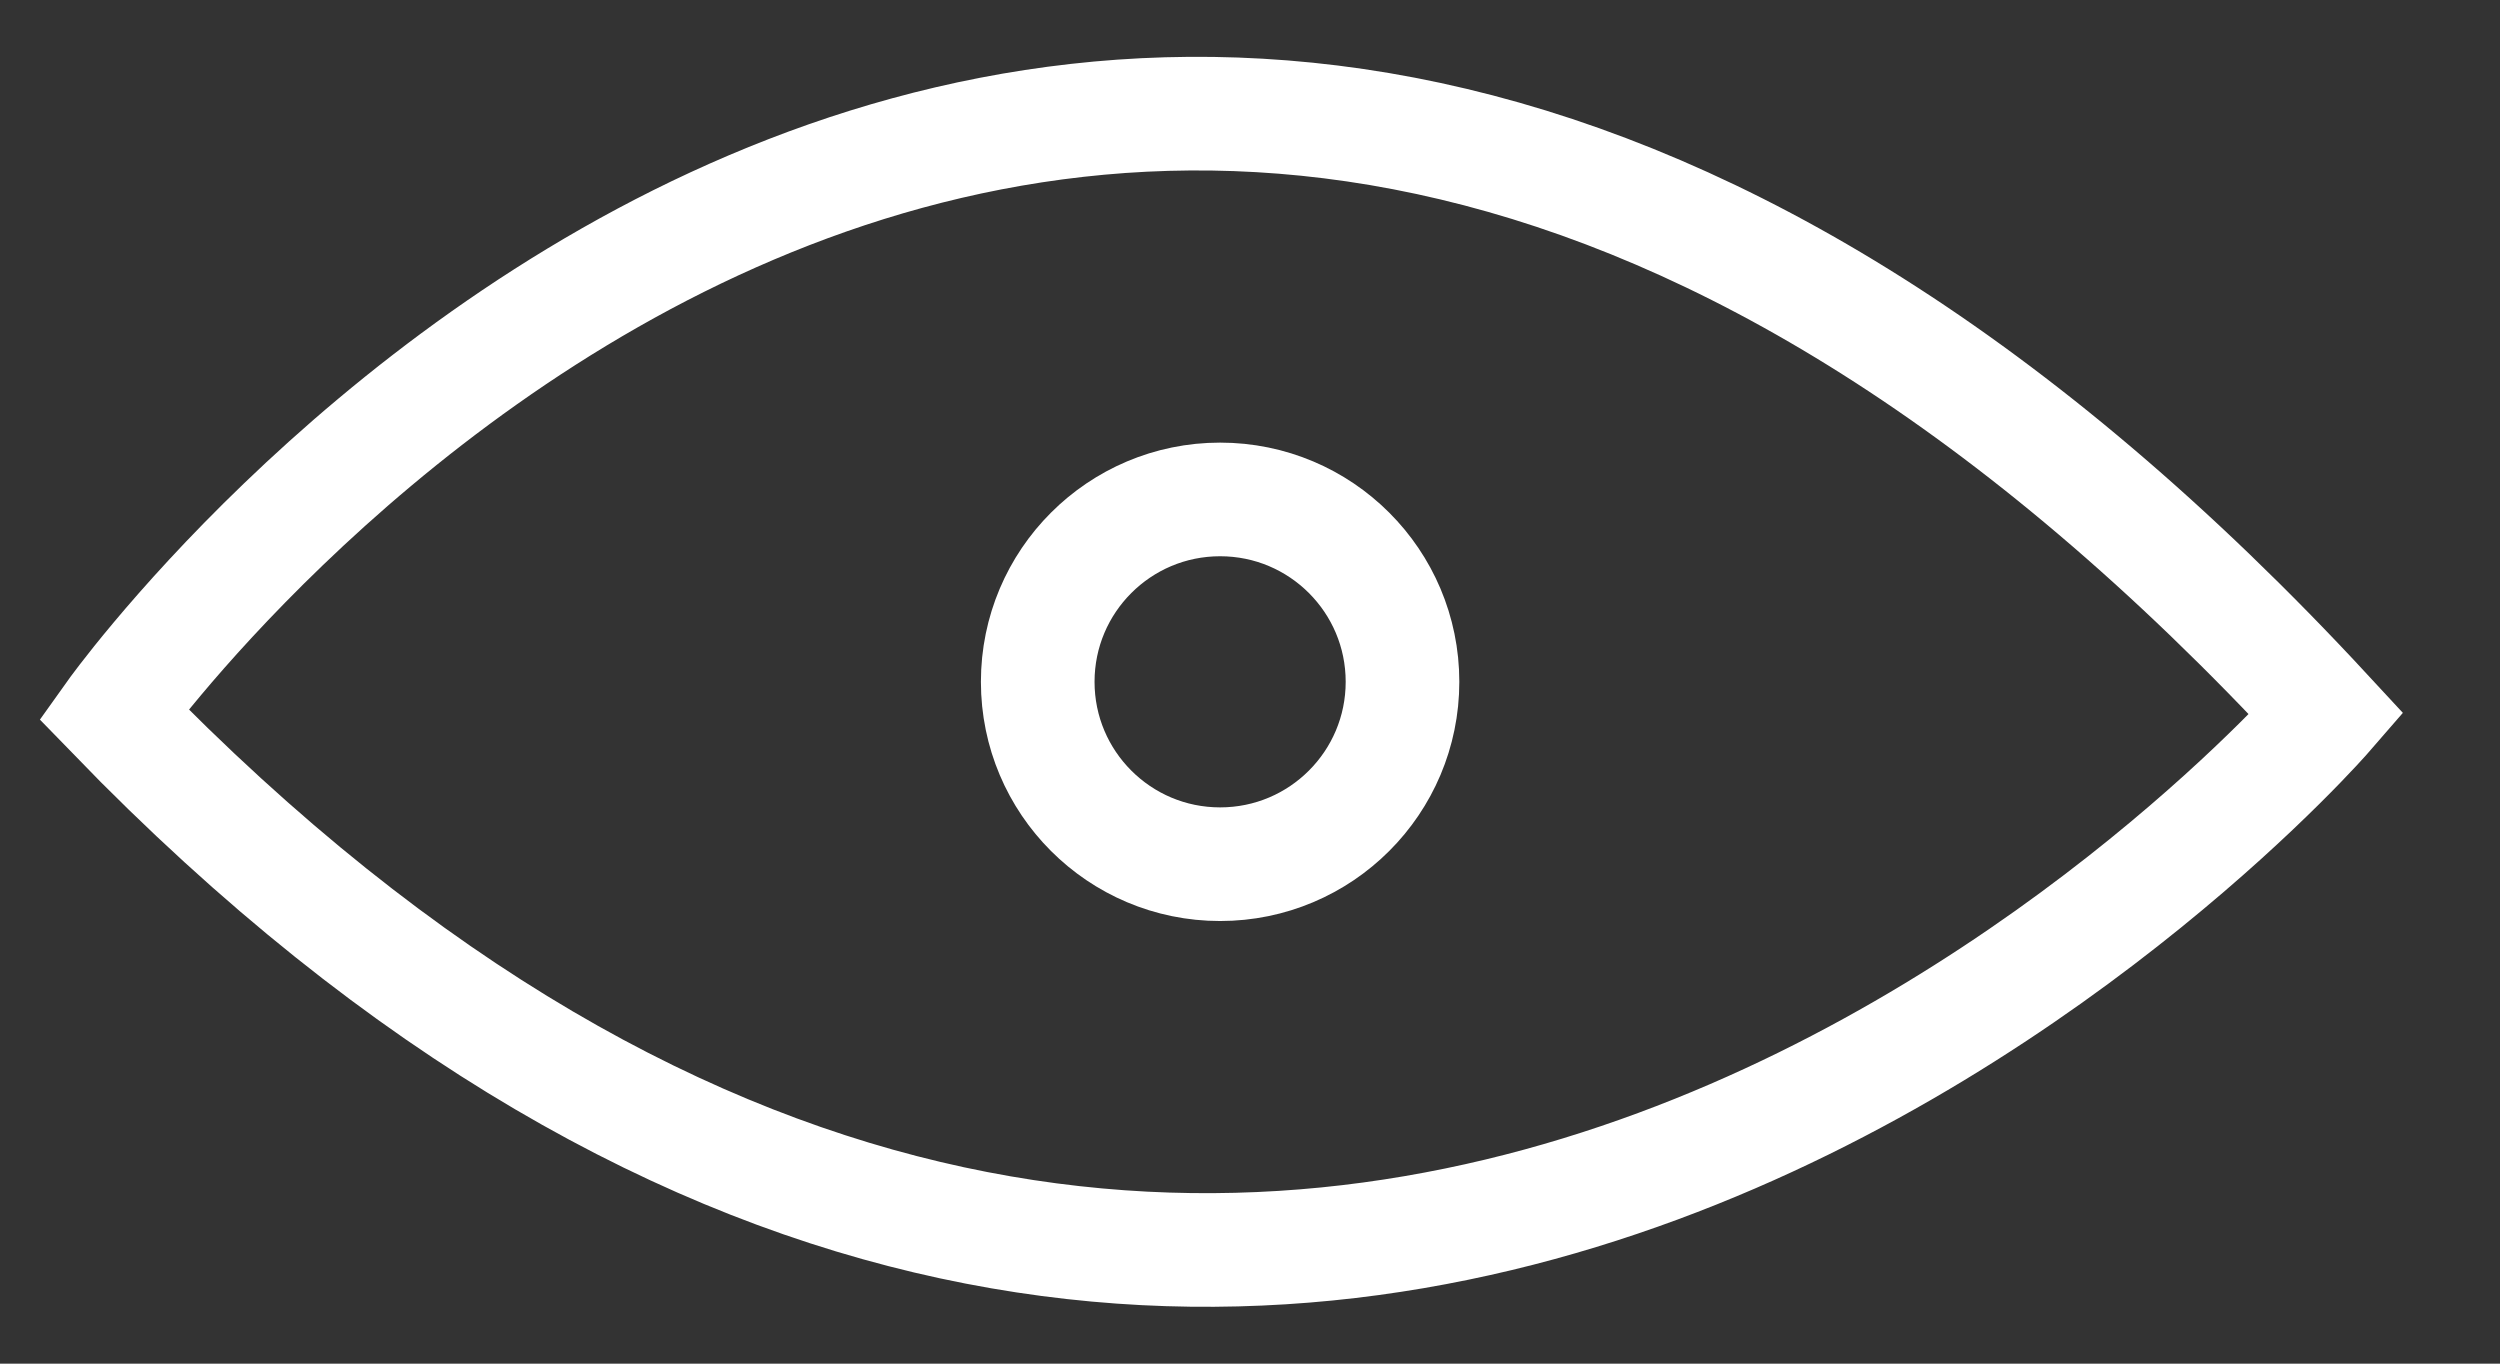 <svg width="22" height="12" viewBox="0 0 22 12" fill="none" xmlns="http://www.w3.org/2000/svg">
<rect x="0" y="0" width="22" height="12" fill="#333333" stroke="none"/>
<path d="M1 6.284C1 6.284 9.474 -5.605 20.474 6.284C20.474 6.284 11.272 16.895 1 6.284Z" stroke="white"/>
<circle cx="10.737" cy="6" r="1.605" stroke="white"/>
</svg>
